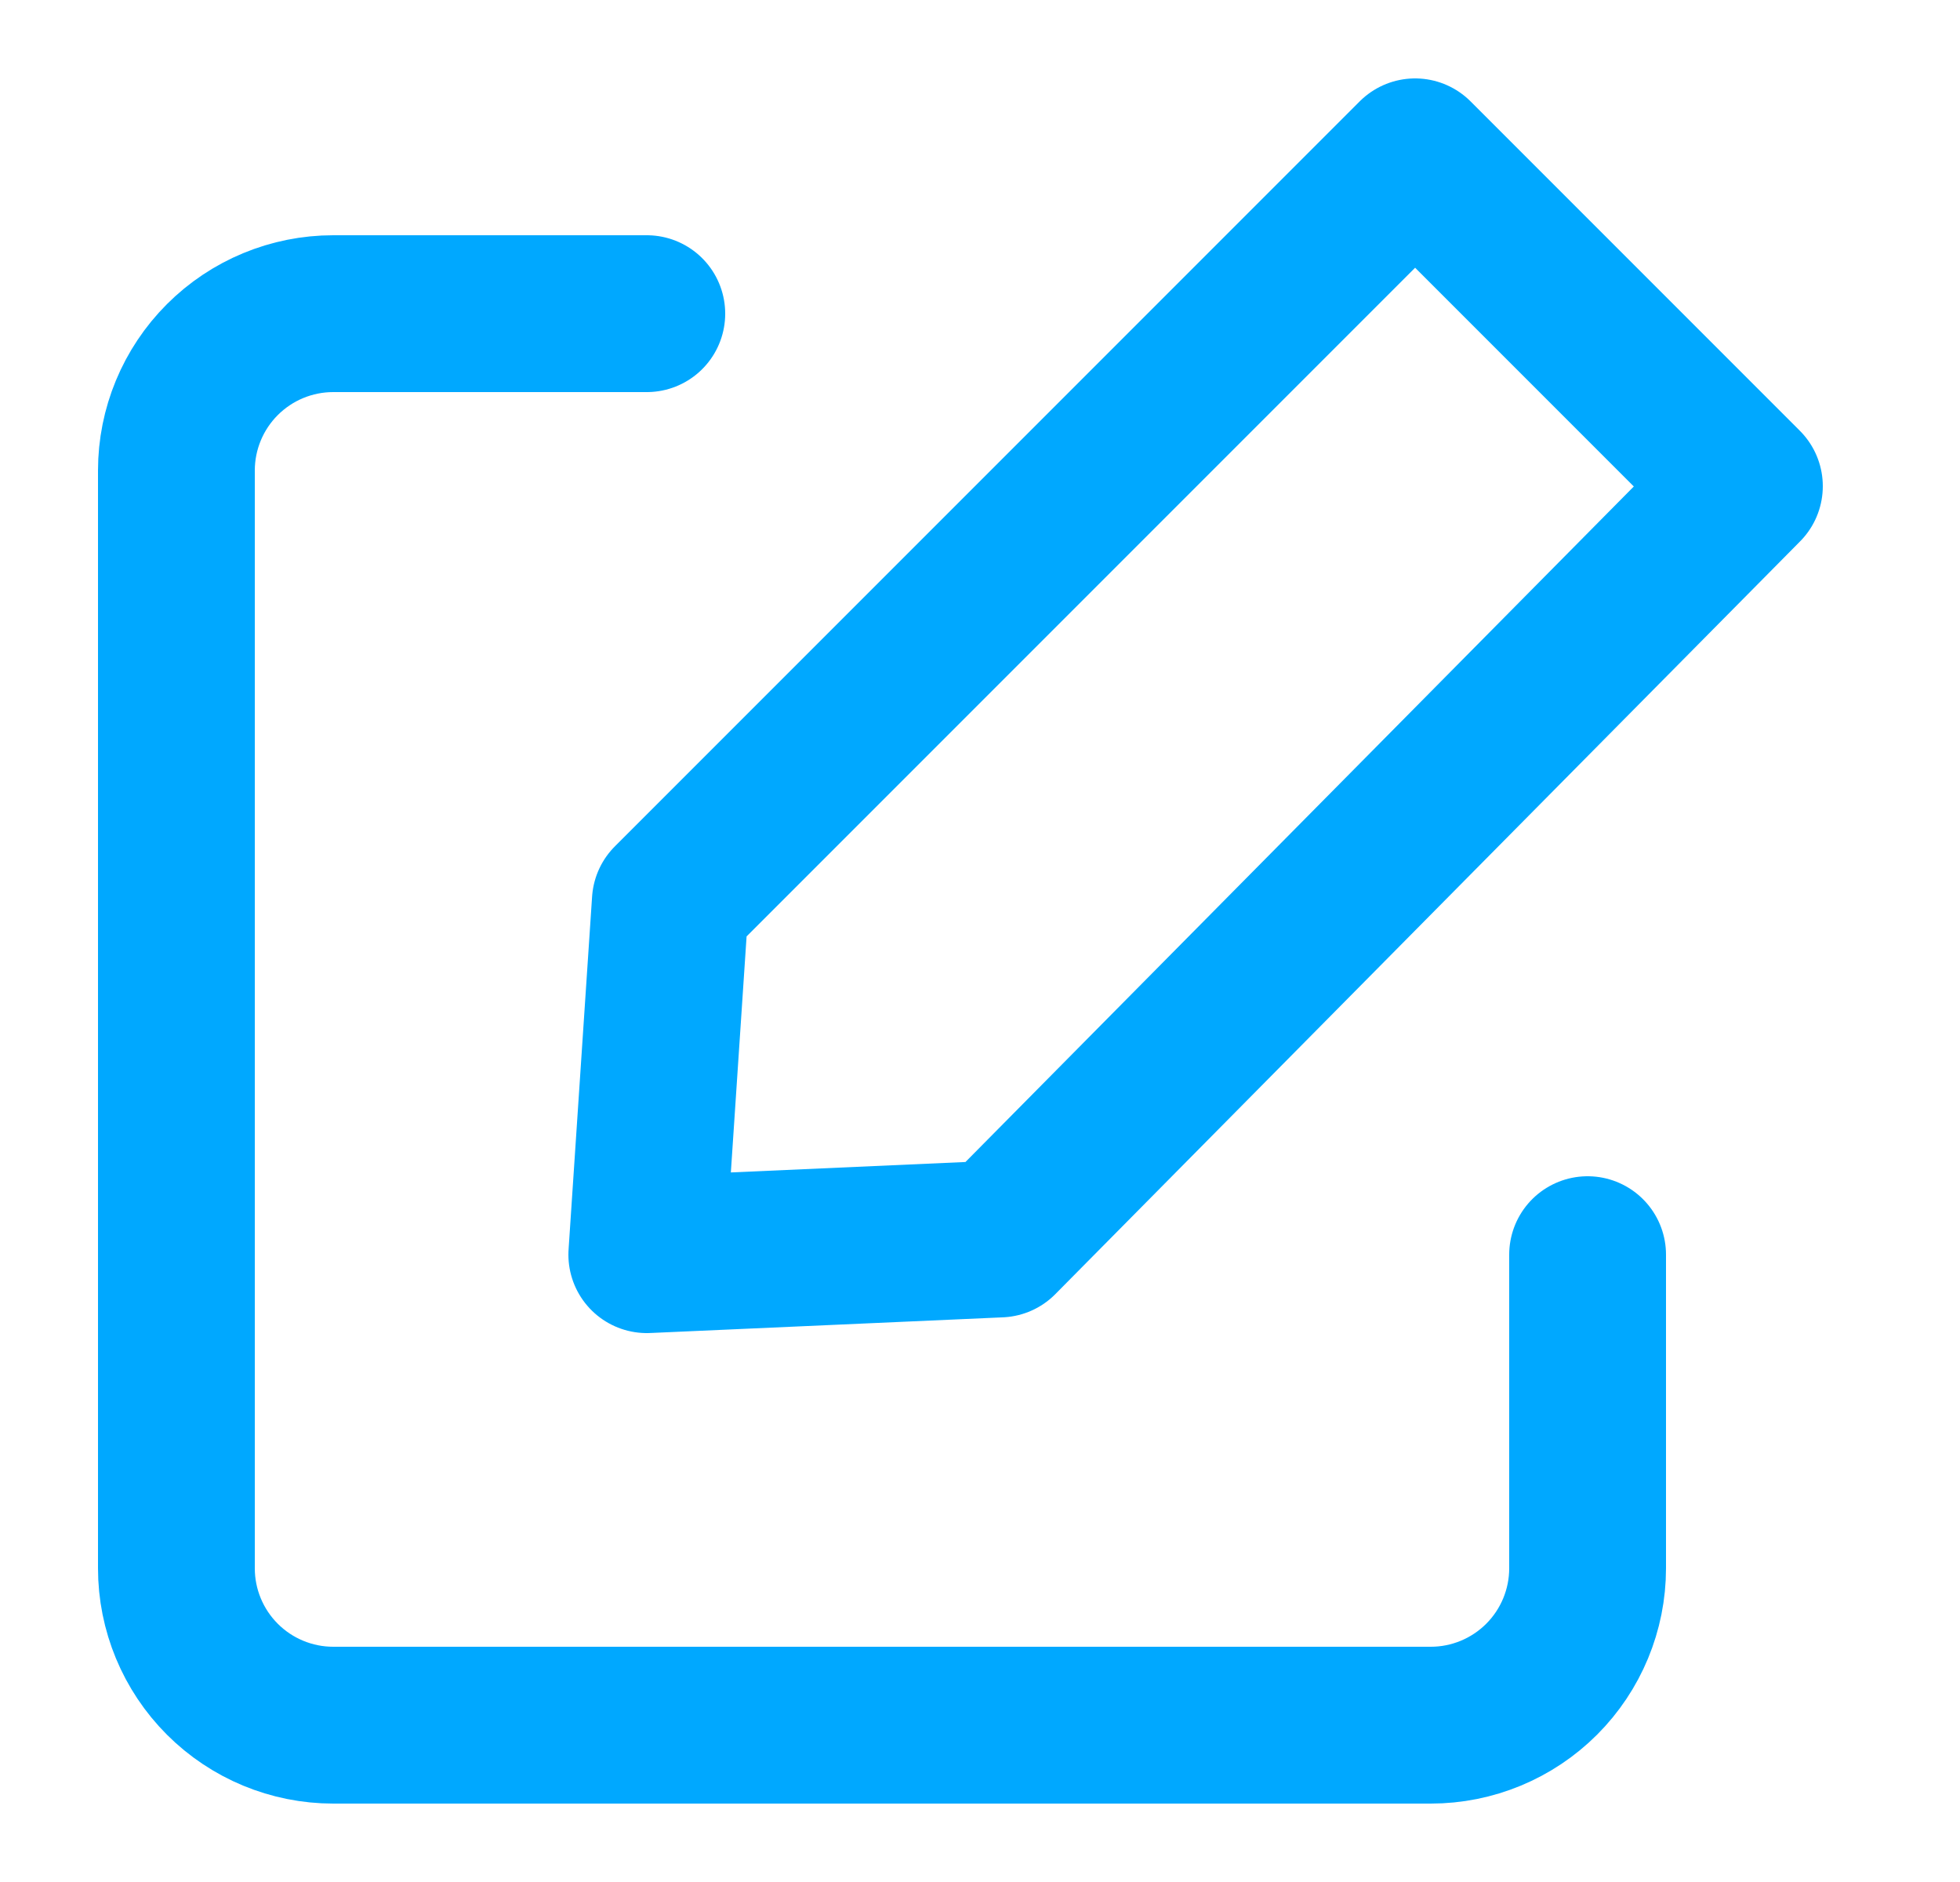 <svg width="25" height="24" viewBox="0 0 25 24" fill="none" xmlns="http://www.w3.org/2000/svg">
<path d="M20.25 16V20C20.25 20.53 20.039 21.039 19.664 21.414C19.289 21.789 18.78 22 18.25 22H4.25C3.72 22 3.211 21.789 2.836 21.414C2.461 21.039 2.25 20.53 2.25 20V6C2.25 5.47 2.461 4.961 2.836 4.586C3.211 4.211 3.72 4 4.25 4H8.25" stroke="#00A8FF" stroke-width="2" stroke-linecap="round" stroke-linejoin="round"/>
<path d="M12.75 15.8L22.25 6.2L18.05 2L8.55 11.5L8.25 16L12.75 15.8Z" stroke="#00A8FF" stroke-width="2" stroke-linecap="round" stroke-linejoin="round"/>
</svg>
